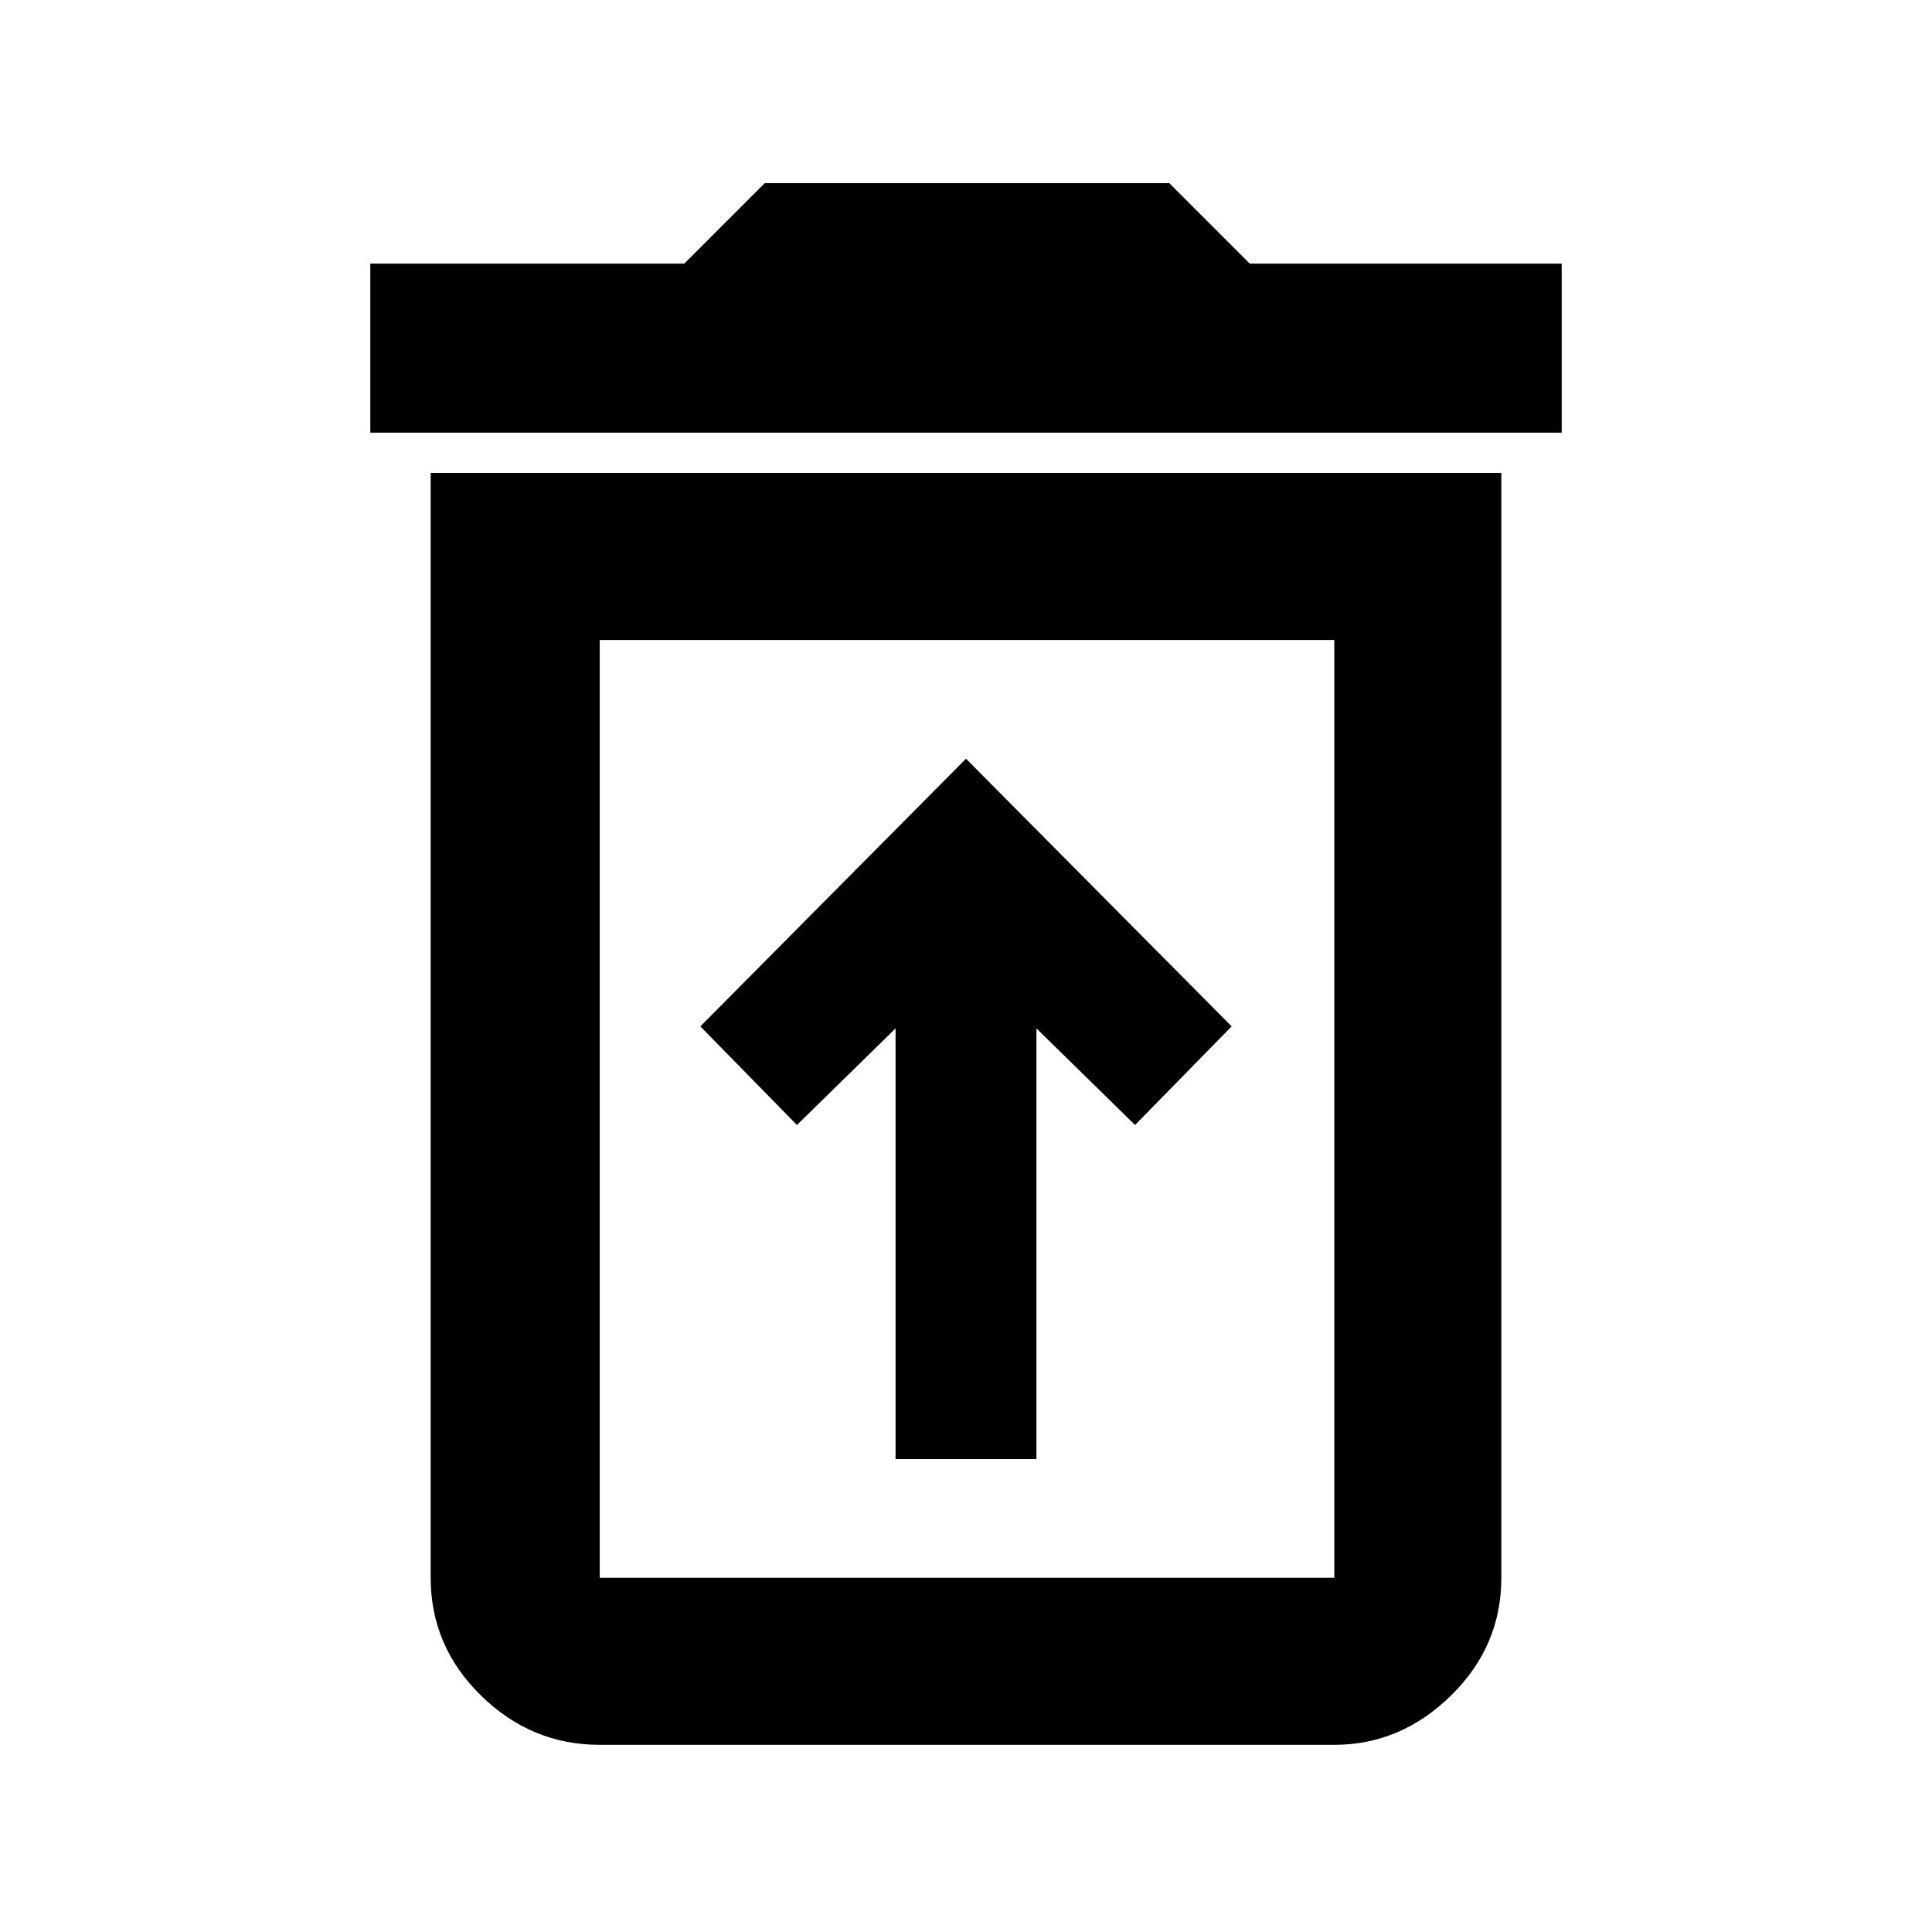 <svg xmlns="http://www.w3.org/2000/svg" height="48" width="48"><path d="M22.25 36.25H25.75V25.55L28.2 27.95L30.6 25.5L24 18.85L17.4 25.5L19.8 27.95L22.25 25.55ZM14.9 39.2H33.15Q33.15 39.2 33.15 39.2Q33.15 39.2 33.15 39.2V15.9H14.9V39.2Q14.9 39.2 14.9 39.2Q14.9 39.2 14.9 39.2ZM9.2 10.75V6.55H17L19 4.55H29.05L31.05 6.55H38.8V10.75ZM14.9 43.35Q13.2 43.35 11.95 42.125Q10.7 40.9 10.7 39.2V11.75H37.3V39.2Q37.3 40.9 36.05 42.125Q34.8 43.35 33.15 43.35ZM14.9 39.2H33.15Q33.15 39.2 33.15 39.2Q33.15 39.2 33.15 39.2H14.9Q14.9 39.2 14.9 39.2Q14.9 39.2 14.9 39.2Z"/></svg>